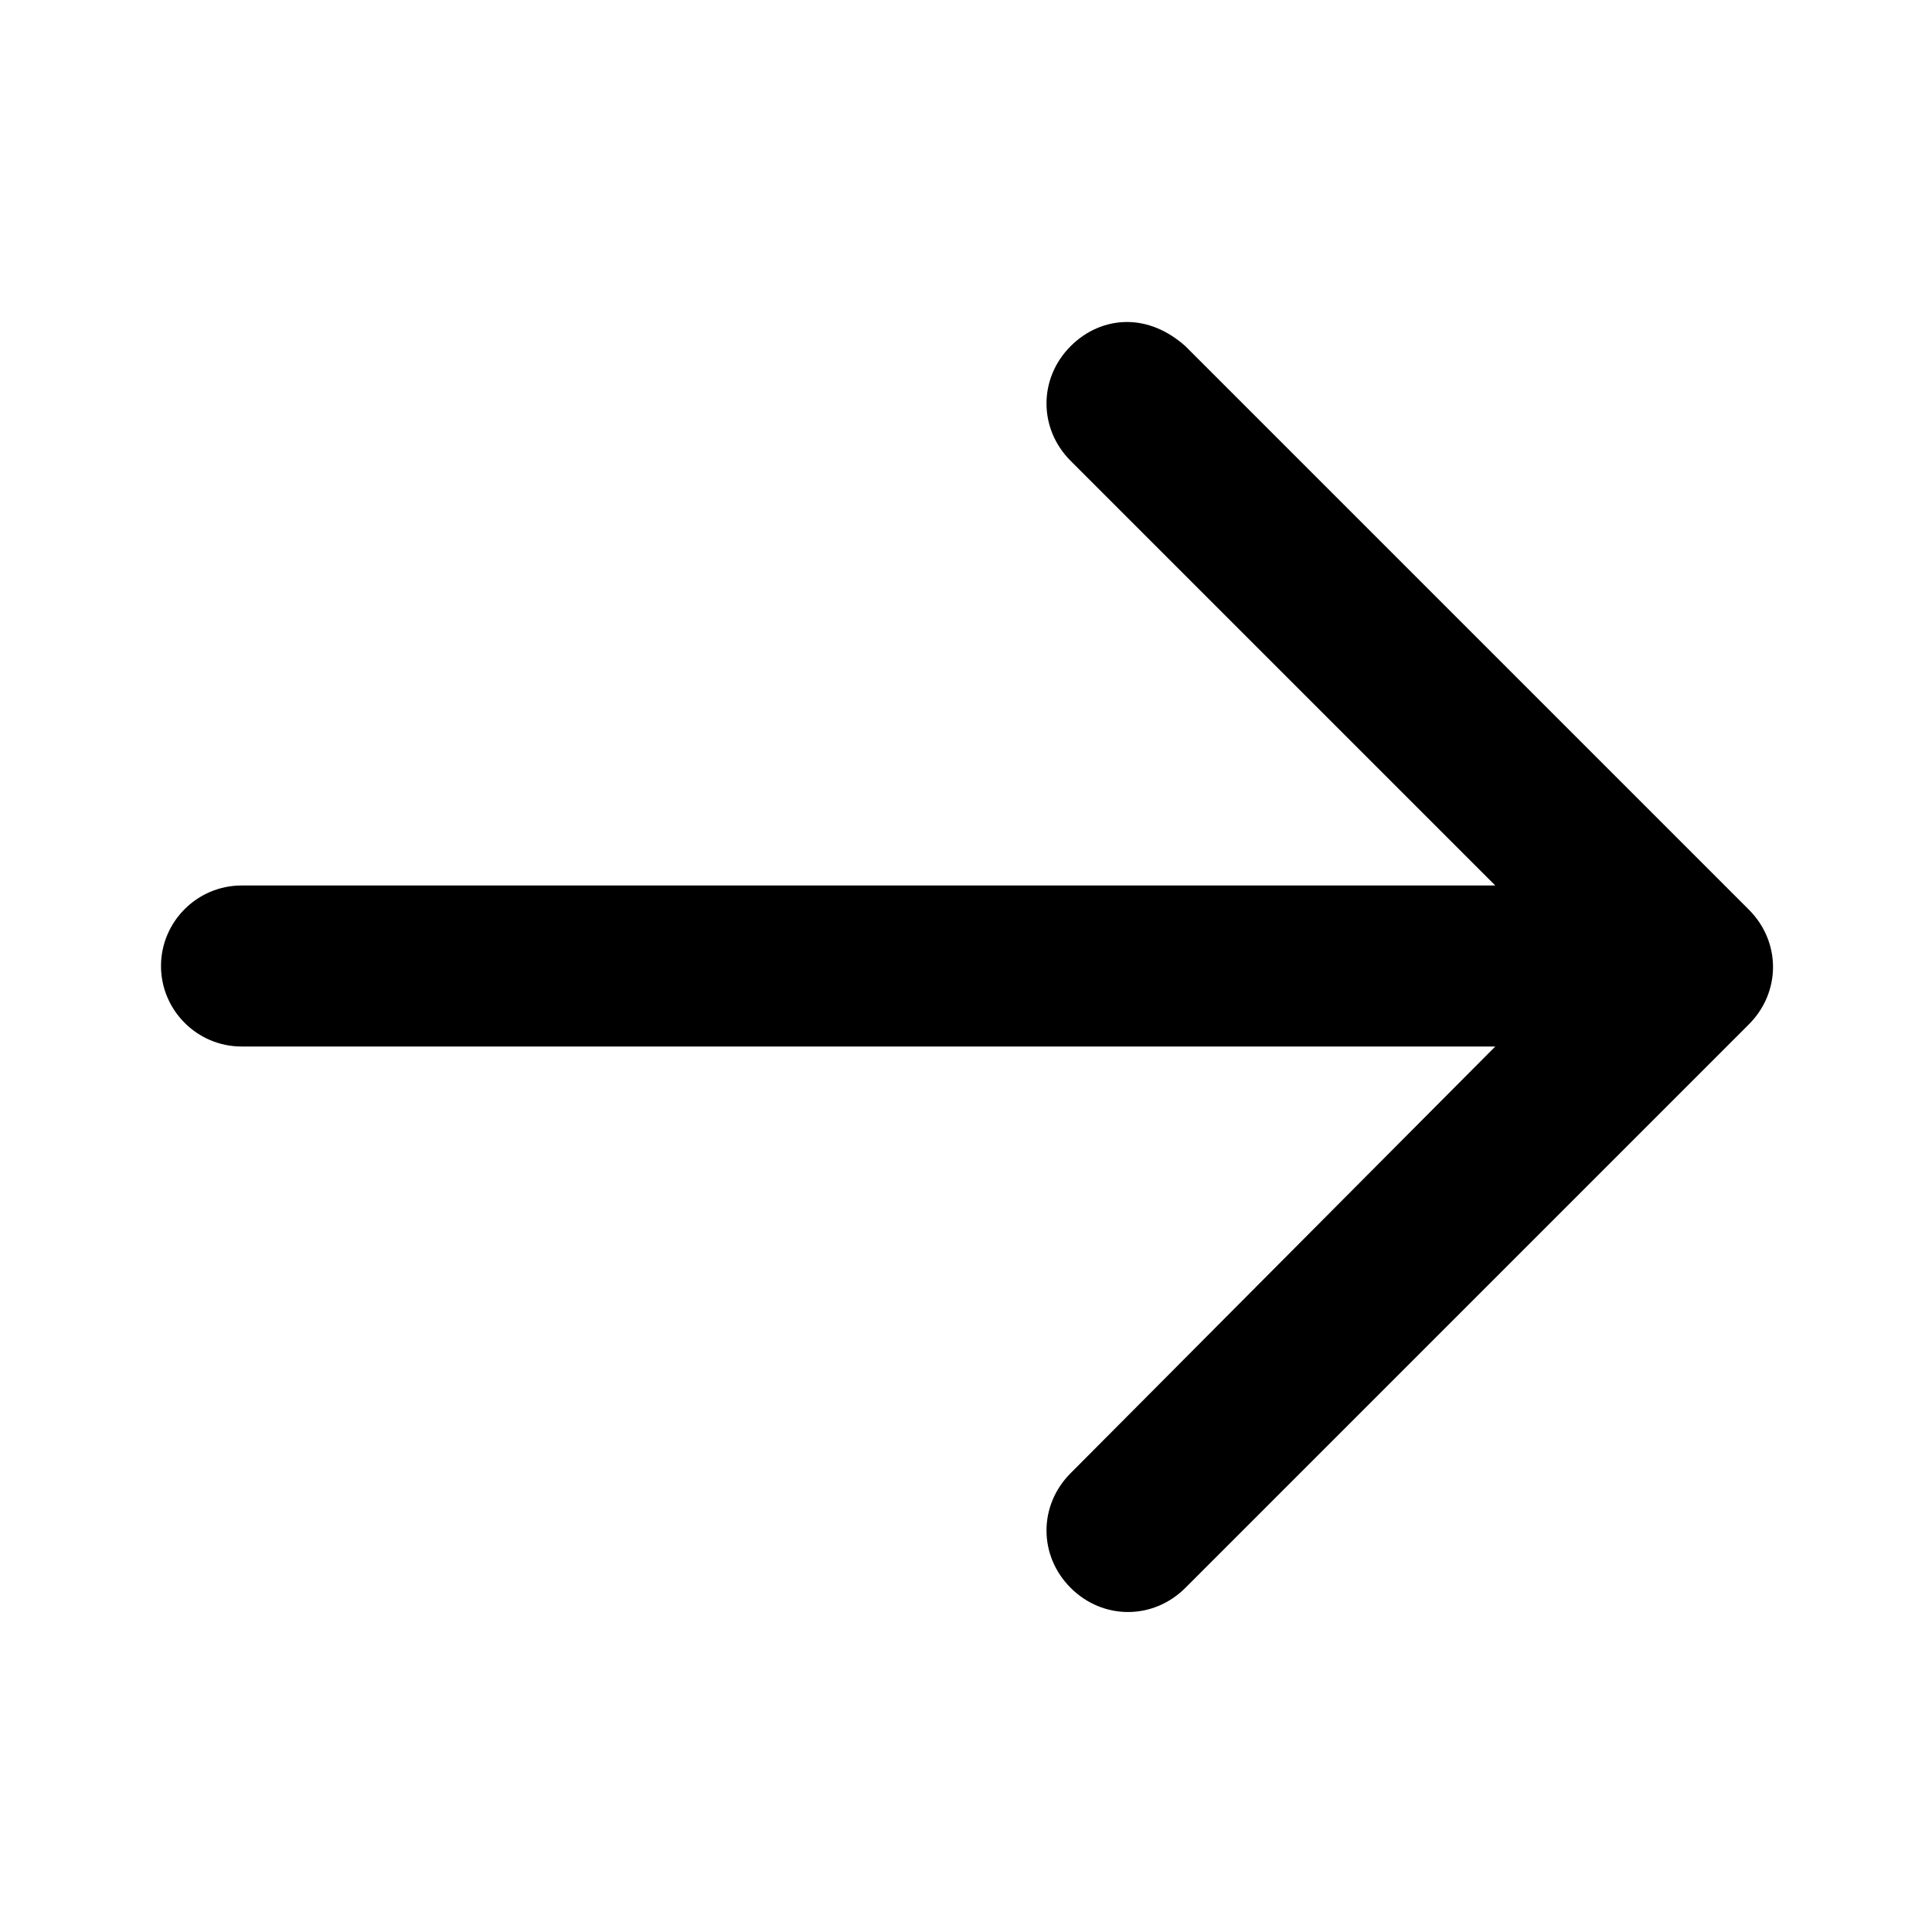 <?xml version="1.0" encoding="utf-8"?>
<!-- Generator: Adobe Illustrator 17.0.0, SVG Export Plug-In . SVG Version: 6.00 Build 0)  -->
<!DOCTYPE svg PUBLIC "-//W3C//DTD SVG 1.1//EN" "http://www.w3.org/Graphics/SVG/1.1/DTD/svg11.dtd">
<svg version="1.1" id="Layer_1" xmlns="http://www.w3.org/2000/svg" xmlns:xlink="http://www.w3.org/1999/xlink" x="0px" y="0px"
	 width="96px" height="96px" viewBox="0 0 96 96" enable-background="new 0 0 96 96" xml:space="preserve">
<path d="M12,52h62.3L53.2,73.2c-1.6,1.6-1.6,4.1,0,5.7c1.6,1.6,4.1,1.6,5.7,0l28-28c1.6-1.6,1.6-4.1,0-5.7l-28-28
	C58,16.4,57,16,56,16c-1,0-2,0.4-2.8,1.2c-1.6,1.6-1.6,4.1,0,5.7L74.3,44H12c-2.2,0-4,1.8-4,4S9.8,52,12,52z"/>
</svg>
